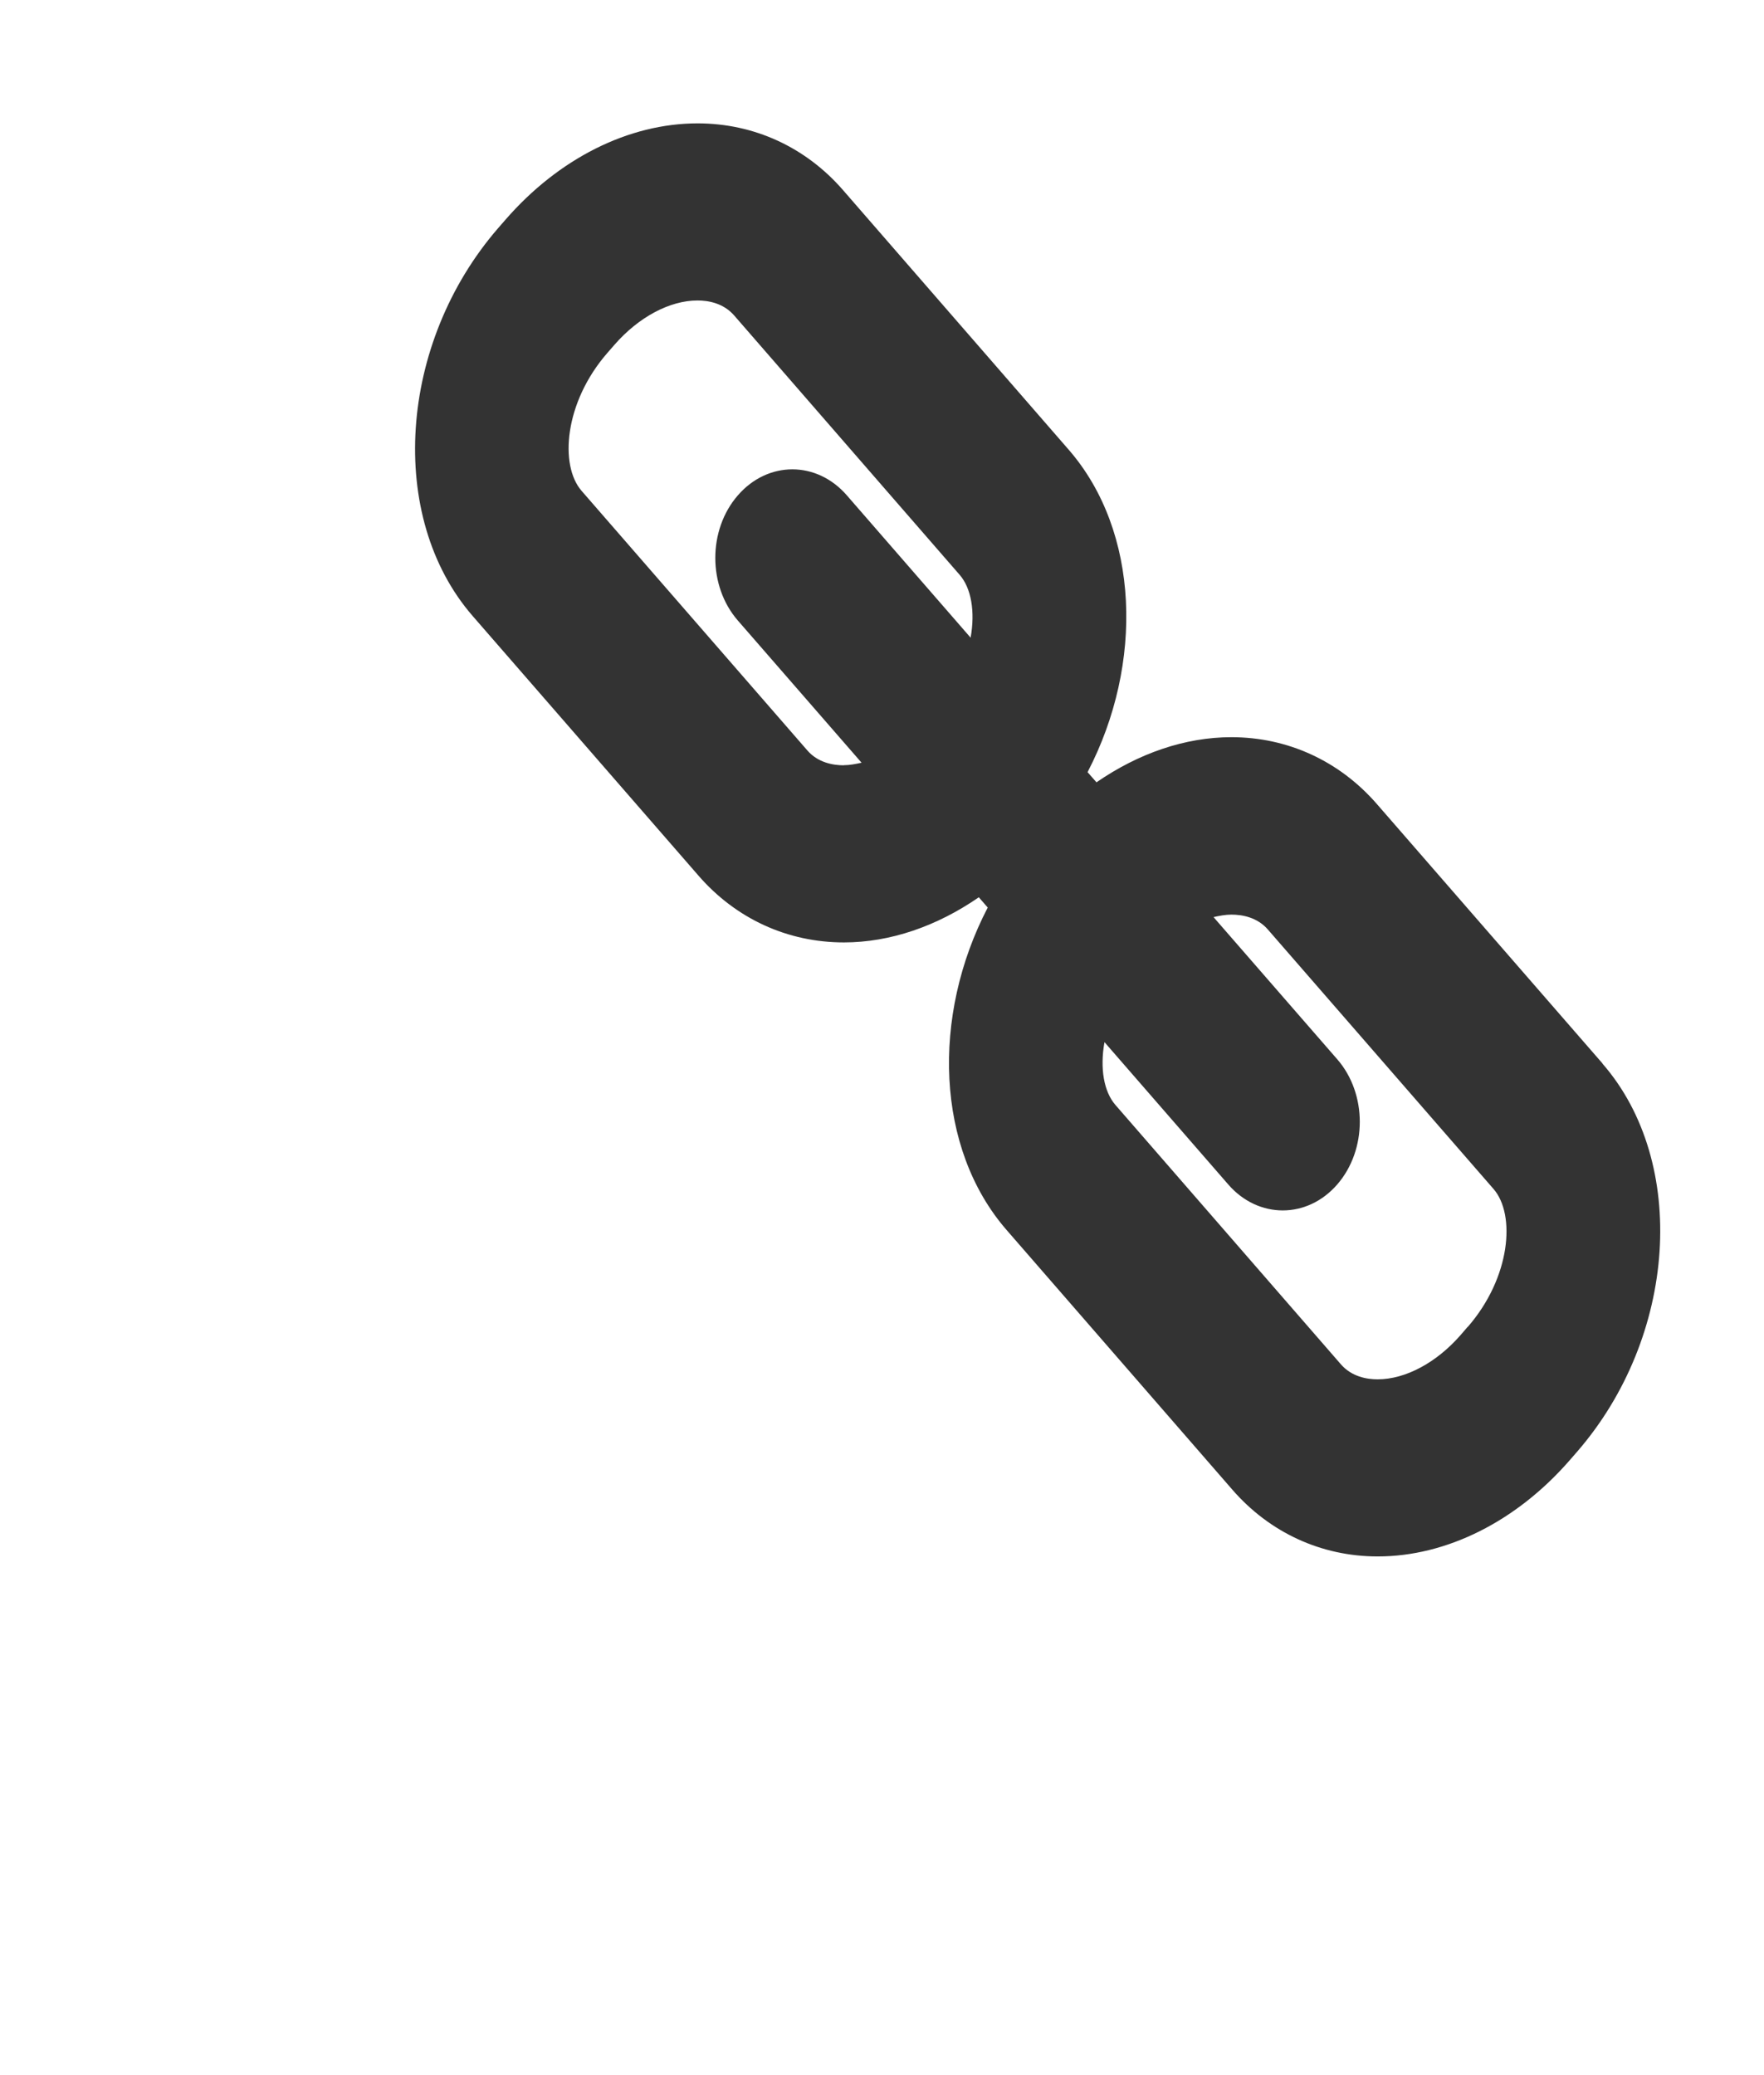 <?xml version="1.0" encoding="UTF-8" standalone="no"?>
<!-- Generator: Adobe Illustrator 16.0.0, SVG Export Plug-In . SVG Version: 6.00 Build 0)  -->

<svg
   xmlns:dc="http://purl.org/dc/elements/1.1/"
   xmlns:cc="http://creativecommons.org/ns#"
   xmlns:rdf="http://www.w3.org/1999/02/22-rdf-syntax-ns#"
   xmlns:svg="http://www.w3.org/2000/svg"
   xmlns="http://www.w3.org/2000/svg"
   xmlns:sodipodi="http://sodipodi.sourceforge.net/DTD/sodipodi-0.dtd"
   xmlns:inkscape="http://www.inkscape.org/namespaces/inkscape"
   version="1.1"
   id="Layer_1"
   x="0px"
   y="0px"
   width="17"
   height="20"
   viewBox="174.5 -315.5 17 20"
   enable-background="new 174.5 -315.5 50 50"
   xml:space="preserve"
   inkscape:version="0.91 r13725"
   sodipodi:docname="link.svg"><defs
     id="defs7" /><sodipodi:namedview
     pagecolor="#ffffff"
     bordercolor="#666666"
     borderopacity="1"
     objecttolerance="10"
     gridtolerance="10"
     guidetolerance="10"
     inkscape:pageopacity="0"
     inkscape:pageshadow="2"
     inkscape:window-width="640"
     inkscape:window-height="480"
     id="namedview5"
     showgrid="false"
     inkscape:zoom="4.72"
     inkscape:cx="25"
     inkscape:cy="25"
     inkscape:window-x="521"
     inkscape:window-y="62"
     inkscape:window-maximized="0"
     inkscape:current-layer="Layer_1" /><path
     d="m 189.944,-305.25 -2.175,-2.501 c -0.361,-0.415 -0.859,-0.644 -1.402,-0.644 -0.446,0 -0.896,0.156 -1.3,0.435 l -0.086,-0.098 c 0.545,-1.046 0.501,-2.323 -0.182,-3.108 l -2.174,-2.501 c -0.361,-0.416 -0.86,-0.644 -1.402,-0.644 -0.664,0 -1.339,0.338 -1.852,0.929 l -0.068,0.078 c -0.965,1.111 -1.076,2.789 -0.247,3.742 l 2.175,2.501 c 0.361,0.416 0.859,0.644 1.402,0.644 0.446,0 0.896,-0.156 1.3,-0.435 l 0.086,0.099 c -0.545,1.046 -0.501,2.323 0.182,3.108 l 2.174,2.501 c 0.361,0.416 0.86,0.645 1.402,0.645 0.664,0 1.339,-0.338 1.853,-0.93 l 0.067,-0.077 c 0.965,-1.11 1.076,-2.789 0.247,-3.742 z m -7.312,-2.874 c -0.103,0 -0.249,-0.025 -0.352,-0.144 l -2.175,-2.501 c -0.215,-0.247 -0.166,-0.853 0.247,-1.328 l 0.068,-0.078 c 0.233,-0.268 0.533,-0.429 0.802,-0.429 0.104,0 0.249,0.025 0.353,0.144 l 2.174,2.501 c 0.111,0.128 0.15,0.352 0.105,0.605 l -1.193,-1.372 c -0.29,-0.334 -0.76,-0.334 -1.05,0 -0.29,0.333 -0.29,0.874 0,1.207 l 1.192,1.37 c -0.058,0.013 -0.116,0.024 -0.172,0.024 z m 6.013,5.411 -0.067,0.078 c -0.233,0.268 -0.533,0.429 -0.802,0.429 -0.103,0 -0.249,-0.025 -0.353,-0.144 l -2.174,-2.501 c -0.111,-0.128 -0.15,-0.352 -0.105,-0.605 l 1.193,1.372 c 0.145,0.167 0.335,0.25 0.525,0.25 0.19,0 0.38,-0.083 0.525,-0.25 0.29,-0.334 0.29,-0.874 0,-1.207 l -1.192,-1.37 c 0.058,-0.013 0.116,-0.024 0.172,-0.024 0.103,0 0.249,0.025 0.352,0.144 l 2.175,2.501 c 0.214,0.247 0.165,0.853 -0.249,1.329 z"
     id="path3"
     inkscape:connector-curvature="0"
     style="fill:#333333" /></svg>